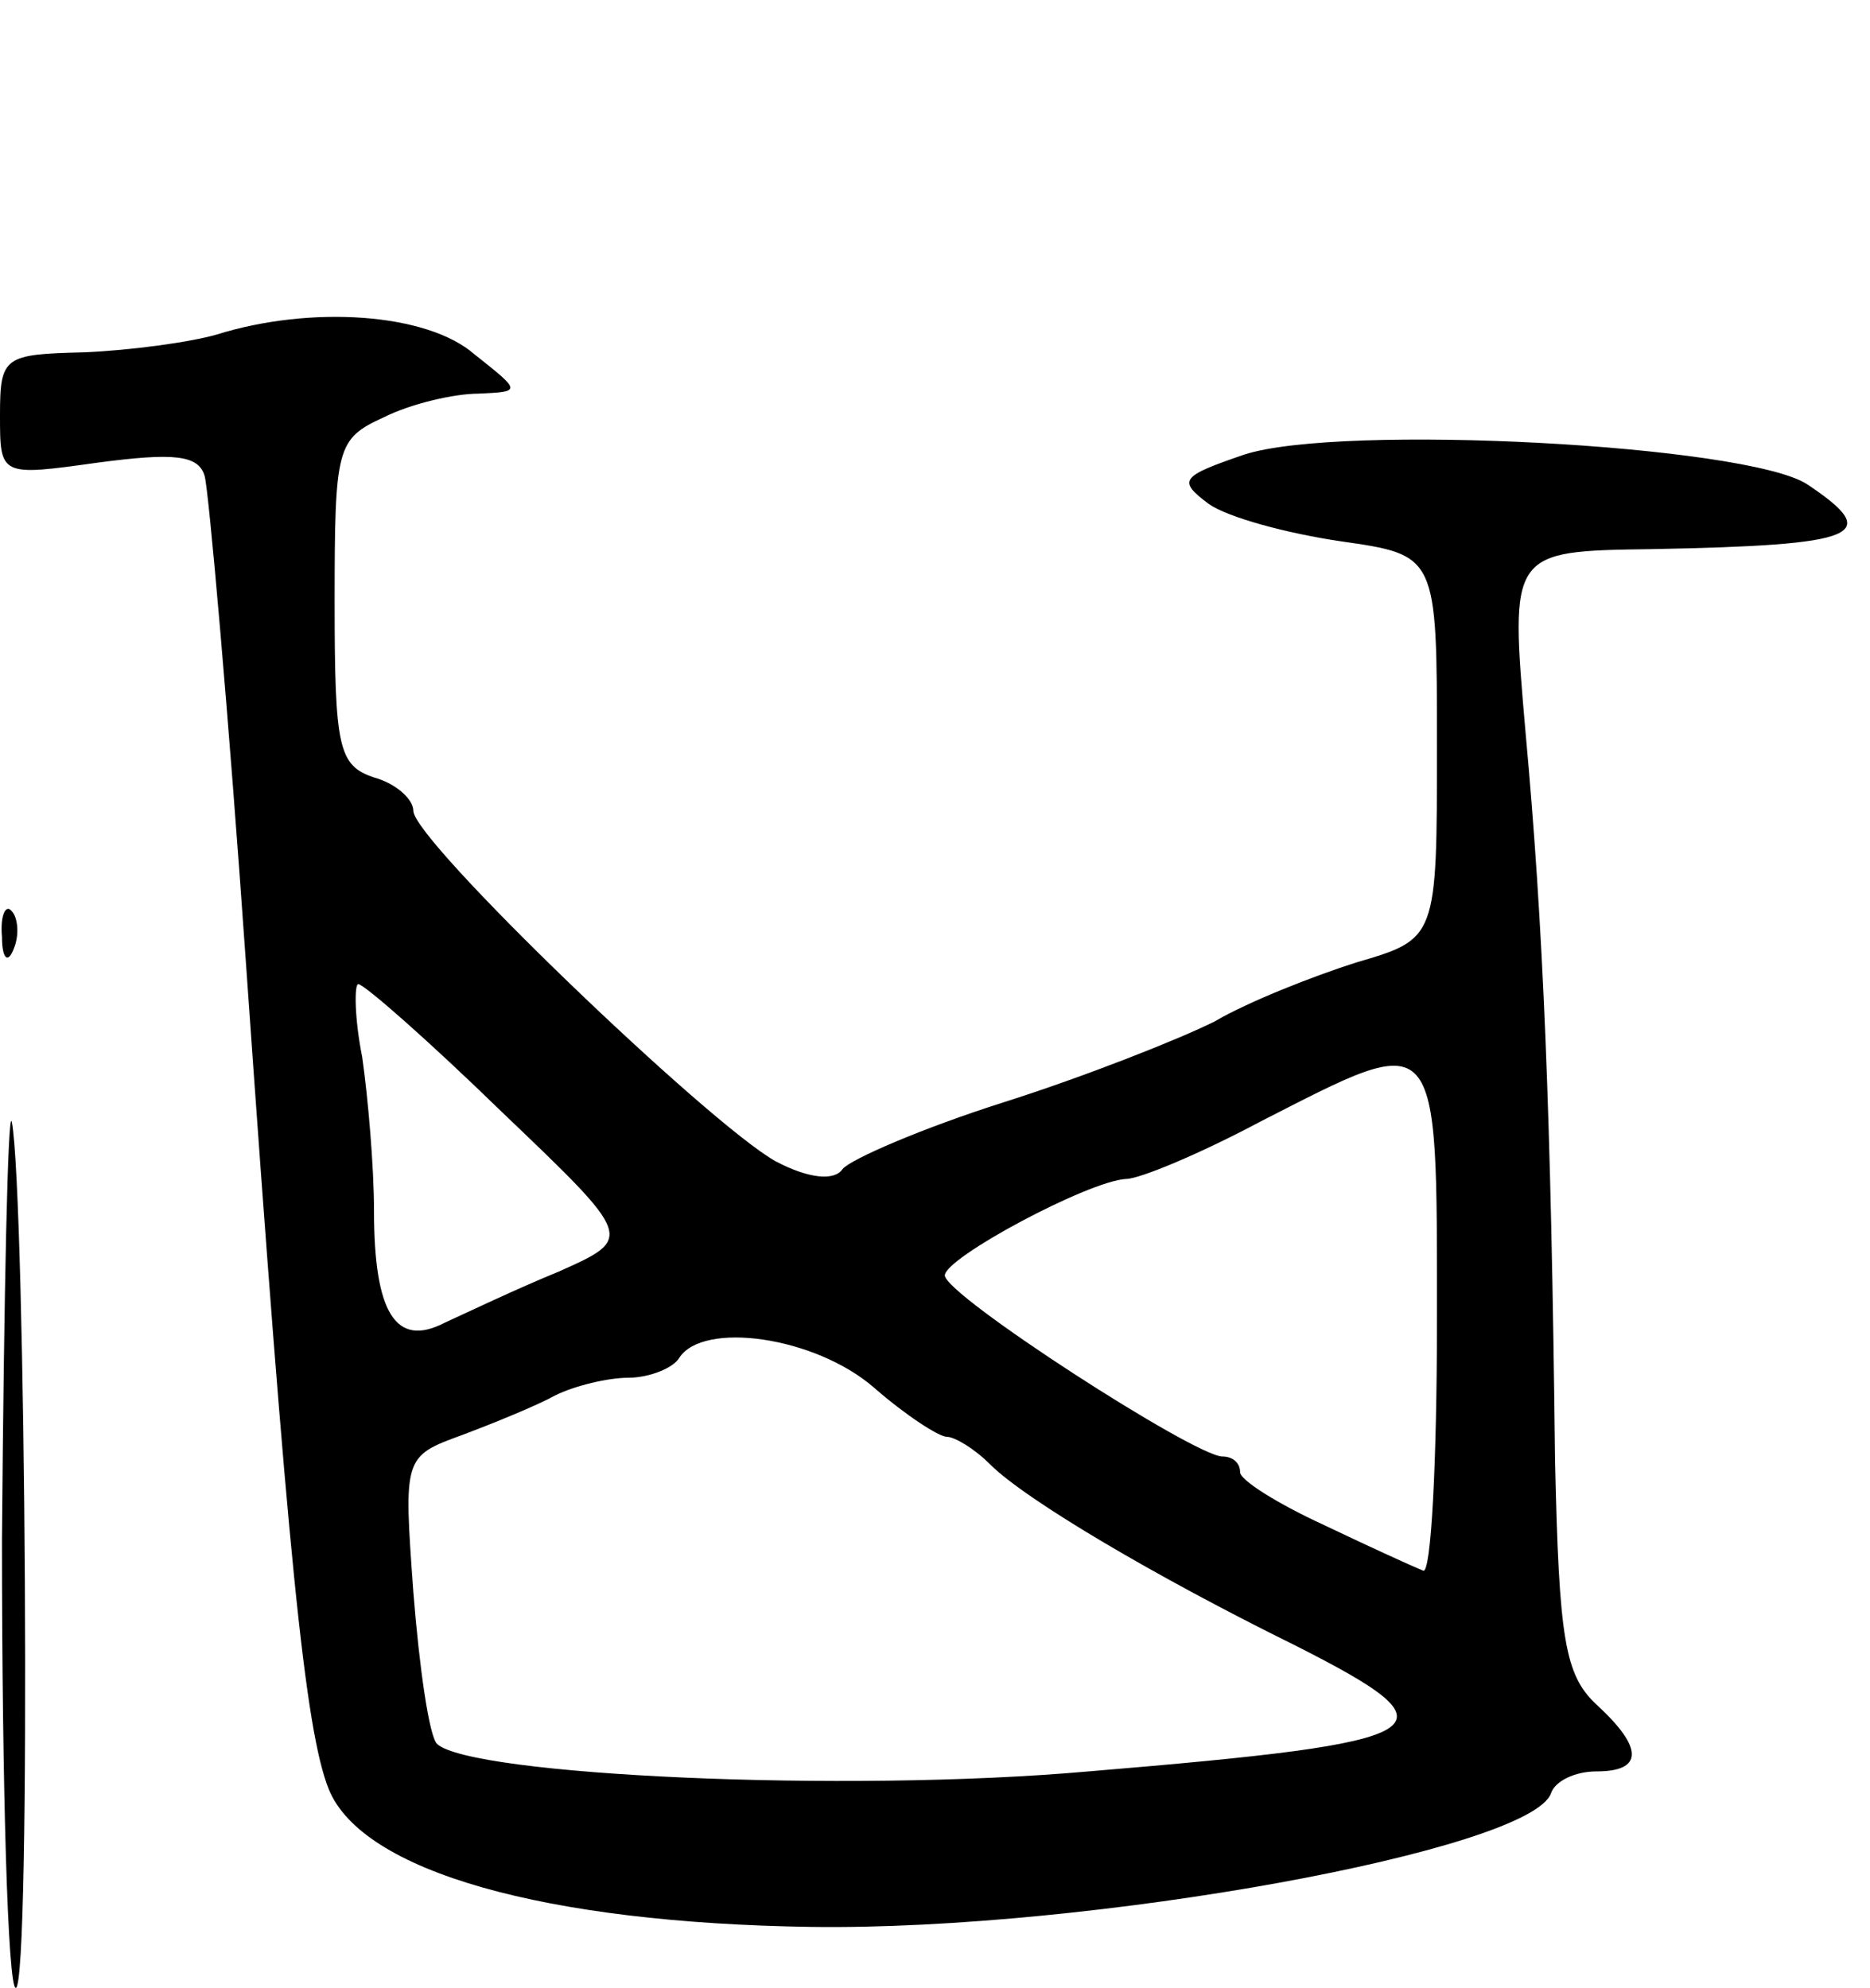 <svg version="1.0" xmlns="http://www.w3.org/2000/svg"
 width="95pt" height="101pt" viewBox="0 0 95 101"
 preserveAspectRatio="xMidYMid meet">
<g transform="translate(0,101) scale(0.1,-0.1)"
fill="#000000" stroke="none">
<path d="M110 840 c-14 -4 -44 -8 -67 -9 -41 -1 -43 -2 -43 -32 0 -31 0 -31
50 -24 38 5 51 4 54 -7 2 -7 12 -119 21 -248 21 -300 30 -389 42 -419 17 -42
110 -68 245 -70 142 -2 366 39 376 68 2 6 12 11 23 11 24 0 24 12 0 34 -16 15
-19 33 -21 124 -2 176 -6 272 -15 370 -8 92 -8 92 64 93 106 2 118 7 79 33
-31 20 -237 31 -286 15 -32 -11 -34 -13 -18 -25 10 -7 40 -15 67 -19 49 -7 49
-7 49 -104 0 -98 0 -98 -41 -110 -22 -7 -55 -20 -72 -30 -18 -9 -66 -28 -107
-41 -41 -13 -78 -29 -82 -34 -4 -6 -17 -5 -34 4 -34 19 -184 163 -184 178 0 6
-9 14 -20 17 -18 6 -20 15 -20 89 0 79 1 83 25 94 14 7 36 12 48 12 22 1 22 1
-2 20 -24 21 -83 25 -131 10z m145 -395 c67 -64 67 -64 29 -81 -22 -9 -47 -21
-58 -26 -25 -13 -36 5 -36 57 0 22 -3 57 -6 78 -4 20 -4 37 -2 37 3 0 36 -29
73 -65z m475 -106 c0 -72 -3 -129 -7 -127 -5 2 -27 12 -50 23 -24 11 -43 23
-43 27 0 5 -4 8 -9 8 -14 0 -141 82 -141 92 0 9 73 48 92 49 7 0 38 13 68 29
92 47 90 50 90 -101z m-286 -34 c16 -14 33 -25 37 -25 4 0 14 -6 22 -14 18
-18 84 -57 155 -92 85 -43 75 -49 -105 -64 -124 -11 -314 -2 -331 14 -4 4 -9
39 -12 77 -5 69 -5 69 25 80 16 6 38 15 47 20 10 5 27 9 37 9 11 0 23 5 26 10
12 19 69 11 99 -15z"/>
<path d="M1 534 c0 -11 3 -14 6 -6 3 7 2 16 -1 19 -3 4 -6 -2 -5 -13z"/>
<path d="M1 228 c0 -126 3 -228 7 -228 8 0 5 404 -2 440 -2 8 -4 -87 -5 -212z"/>
</g>
</svg>
